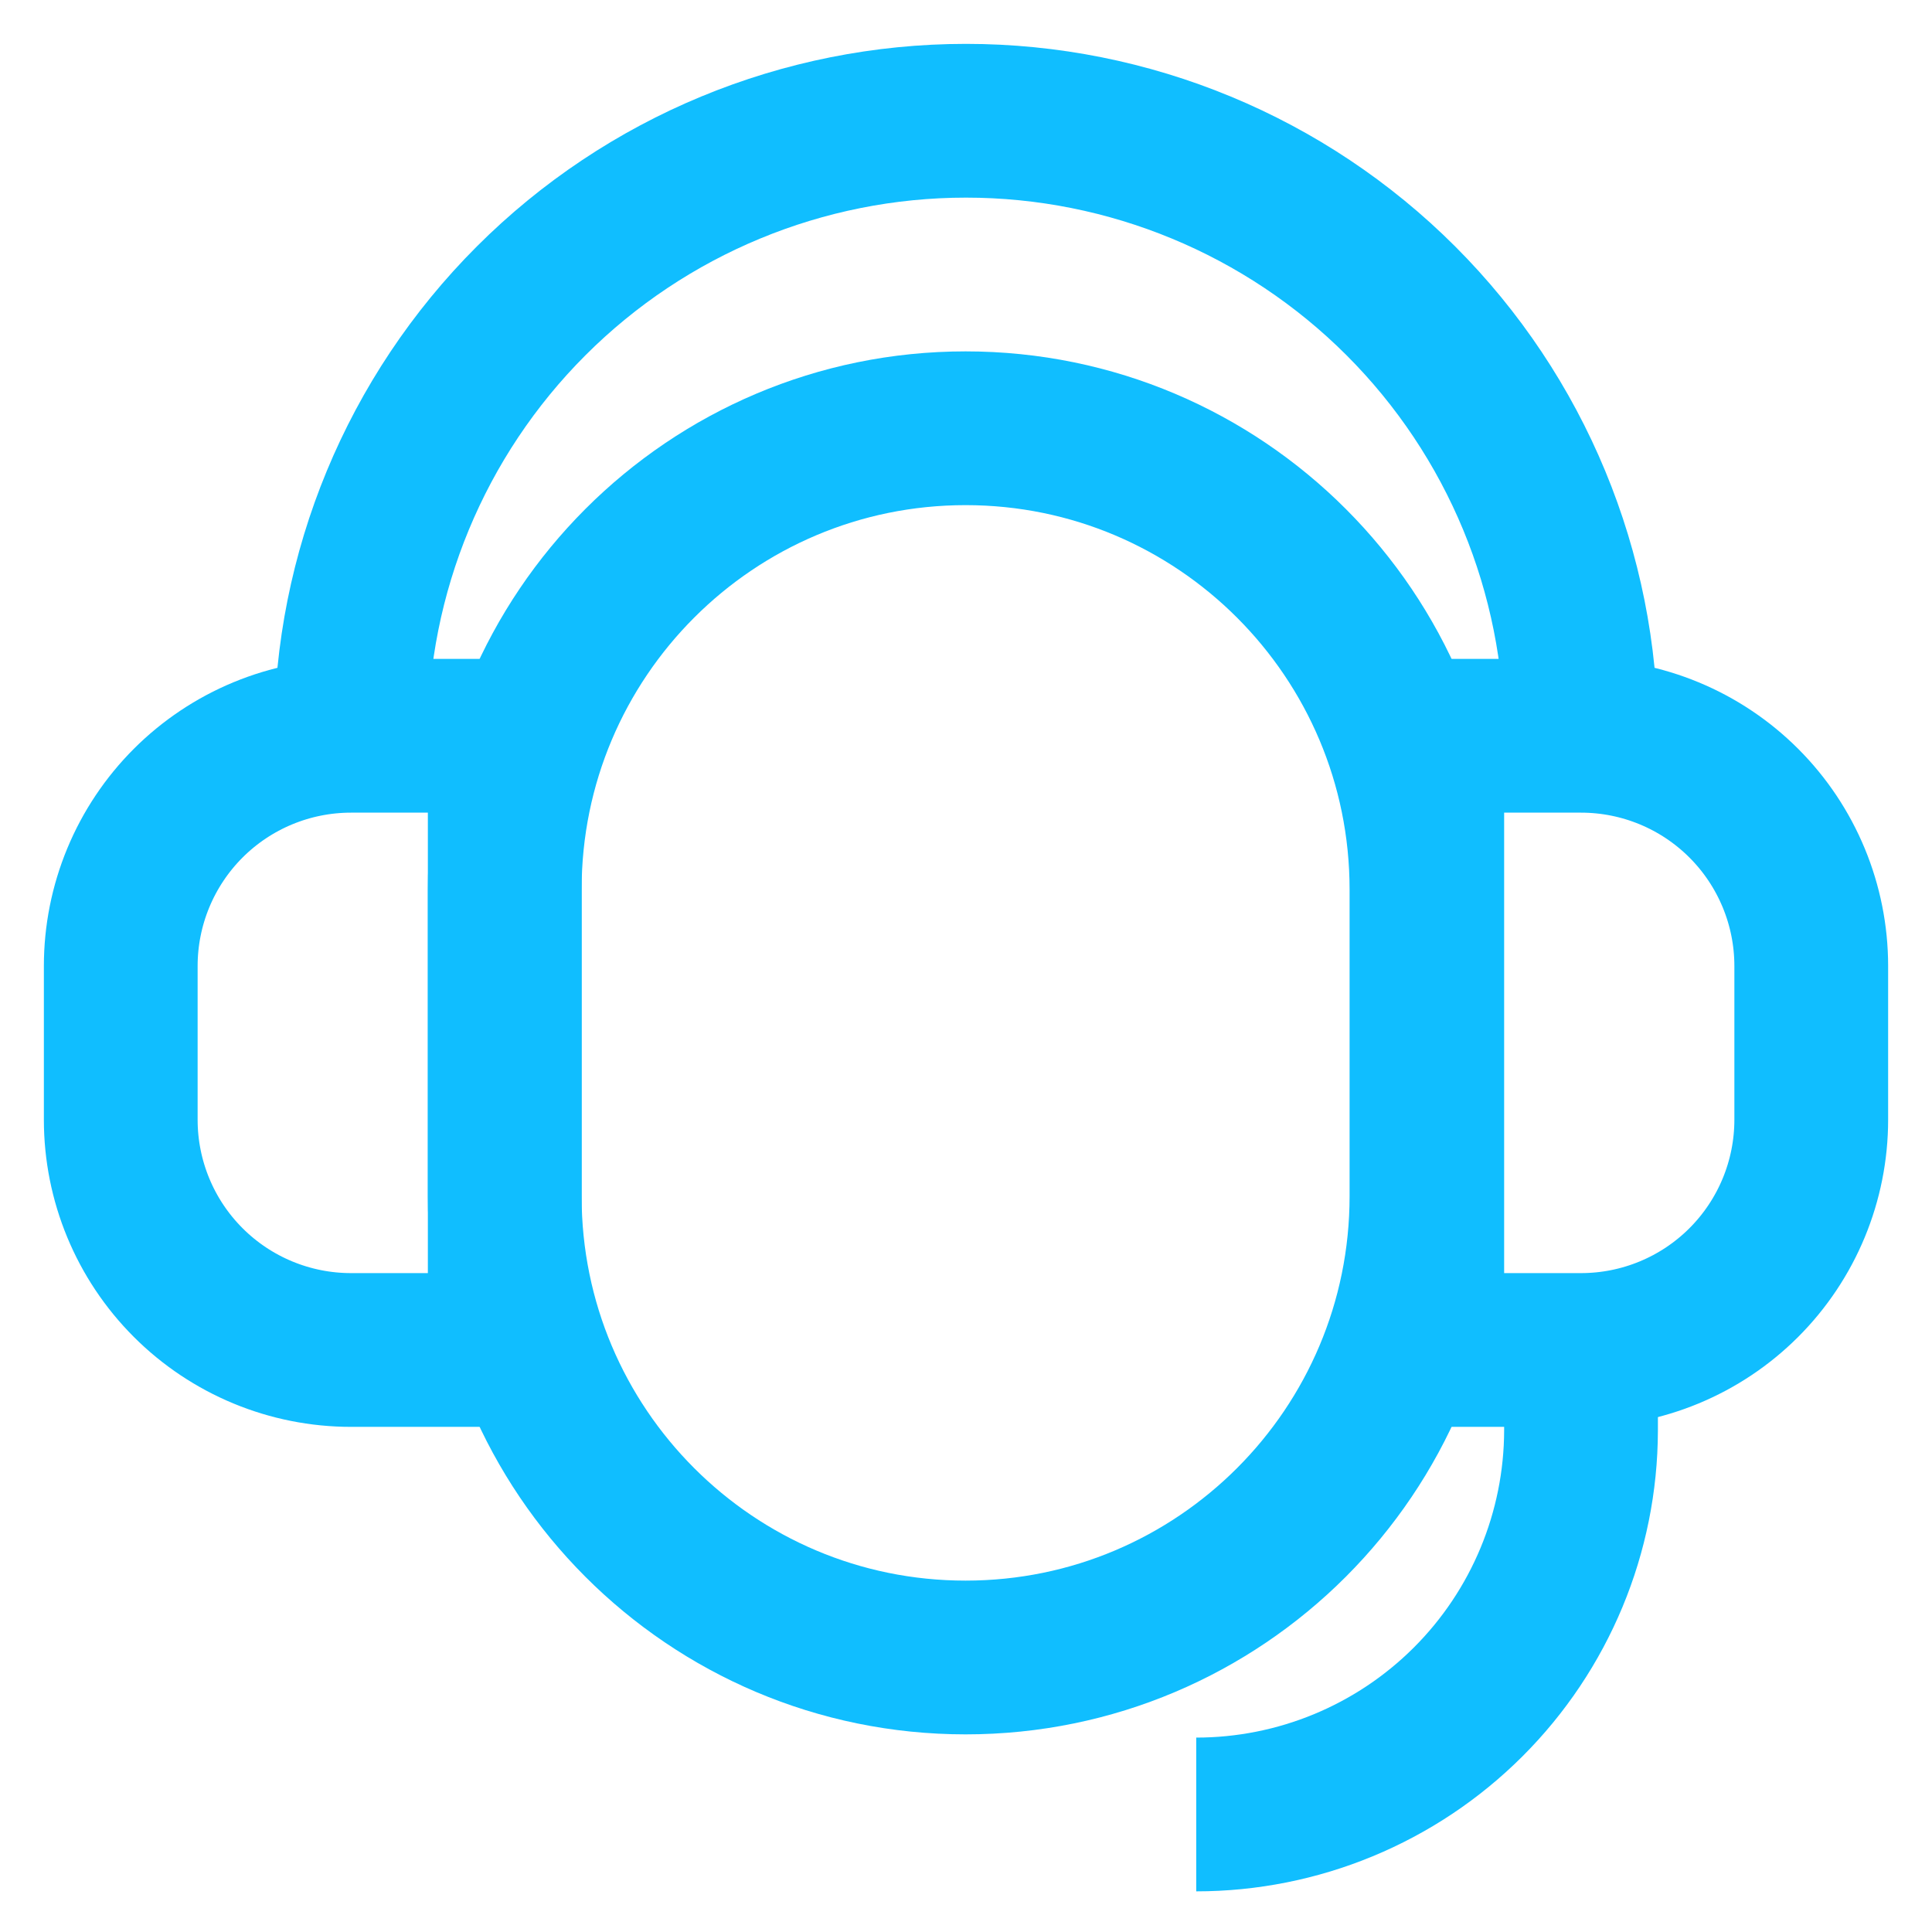 <svg width="800" height="800" viewBox="0 0 800 800" fill="none" xmlns="http://www.w3.org/2000/svg">
<path d="M590.667 368.333C590.667 262.847 505.228 177.333 399.833 177.333C294.439 177.333 209 262.847 209 368.333V495.333C209 600.82 294.439 686.333 399.833 686.333C505.228 686.333 590.667 600.82 590.667 495.333V368.333Z" stroke="#10beff" stroke-width="63.667" stroke-miterlimit="10"/>
<path d="M591 304.667H654.667C679.951 304.667 704.199 314.711 722.078 332.589C739.956 350.468 750 374.716 750 400V463.667C750 488.951 739.956 513.199 722.078 531.078C704.199 548.956 679.951 559 654.667 559H591V304.667Z" stroke="#10beff" stroke-width="63.667" stroke-miterlimit="10"/>
<path d="M209 559H145.333C120.049 559 95.801 548.956 77.922 531.078C60.044 513.199 50 488.951 50 463.667L50 400C50 387.481 52.466 375.084 57.257 363.518C62.048 351.951 69.07 341.442 77.922 332.589C86.775 323.737 97.284 316.714 108.851 311.923C120.417 307.133 132.814 304.667 145.333 304.667H209L209 559Z" stroke="#10beff" stroke-width="63.667" stroke-miterlimit="10"/>
<path d="M145.333 304.667C145.333 237.125 172.164 172.349 219.924 124.59C267.683 76.831 332.458 50 400 50C467.542 50 532.317 76.831 580.077 124.59C627.836 172.349 654.667 237.125 654.667 304.667" stroke="#10beff" stroke-width="63.667" stroke-miterlimit="10"/>
<path d="M654.667 559V592.333C654.578 634.533 637.753 674.975 607.881 704.784C578.01 734.592 537.533 751.333 495.333 751.333" stroke="#10beff" stroke-width="63.667" stroke-miterlimit="10"/>
</svg>
